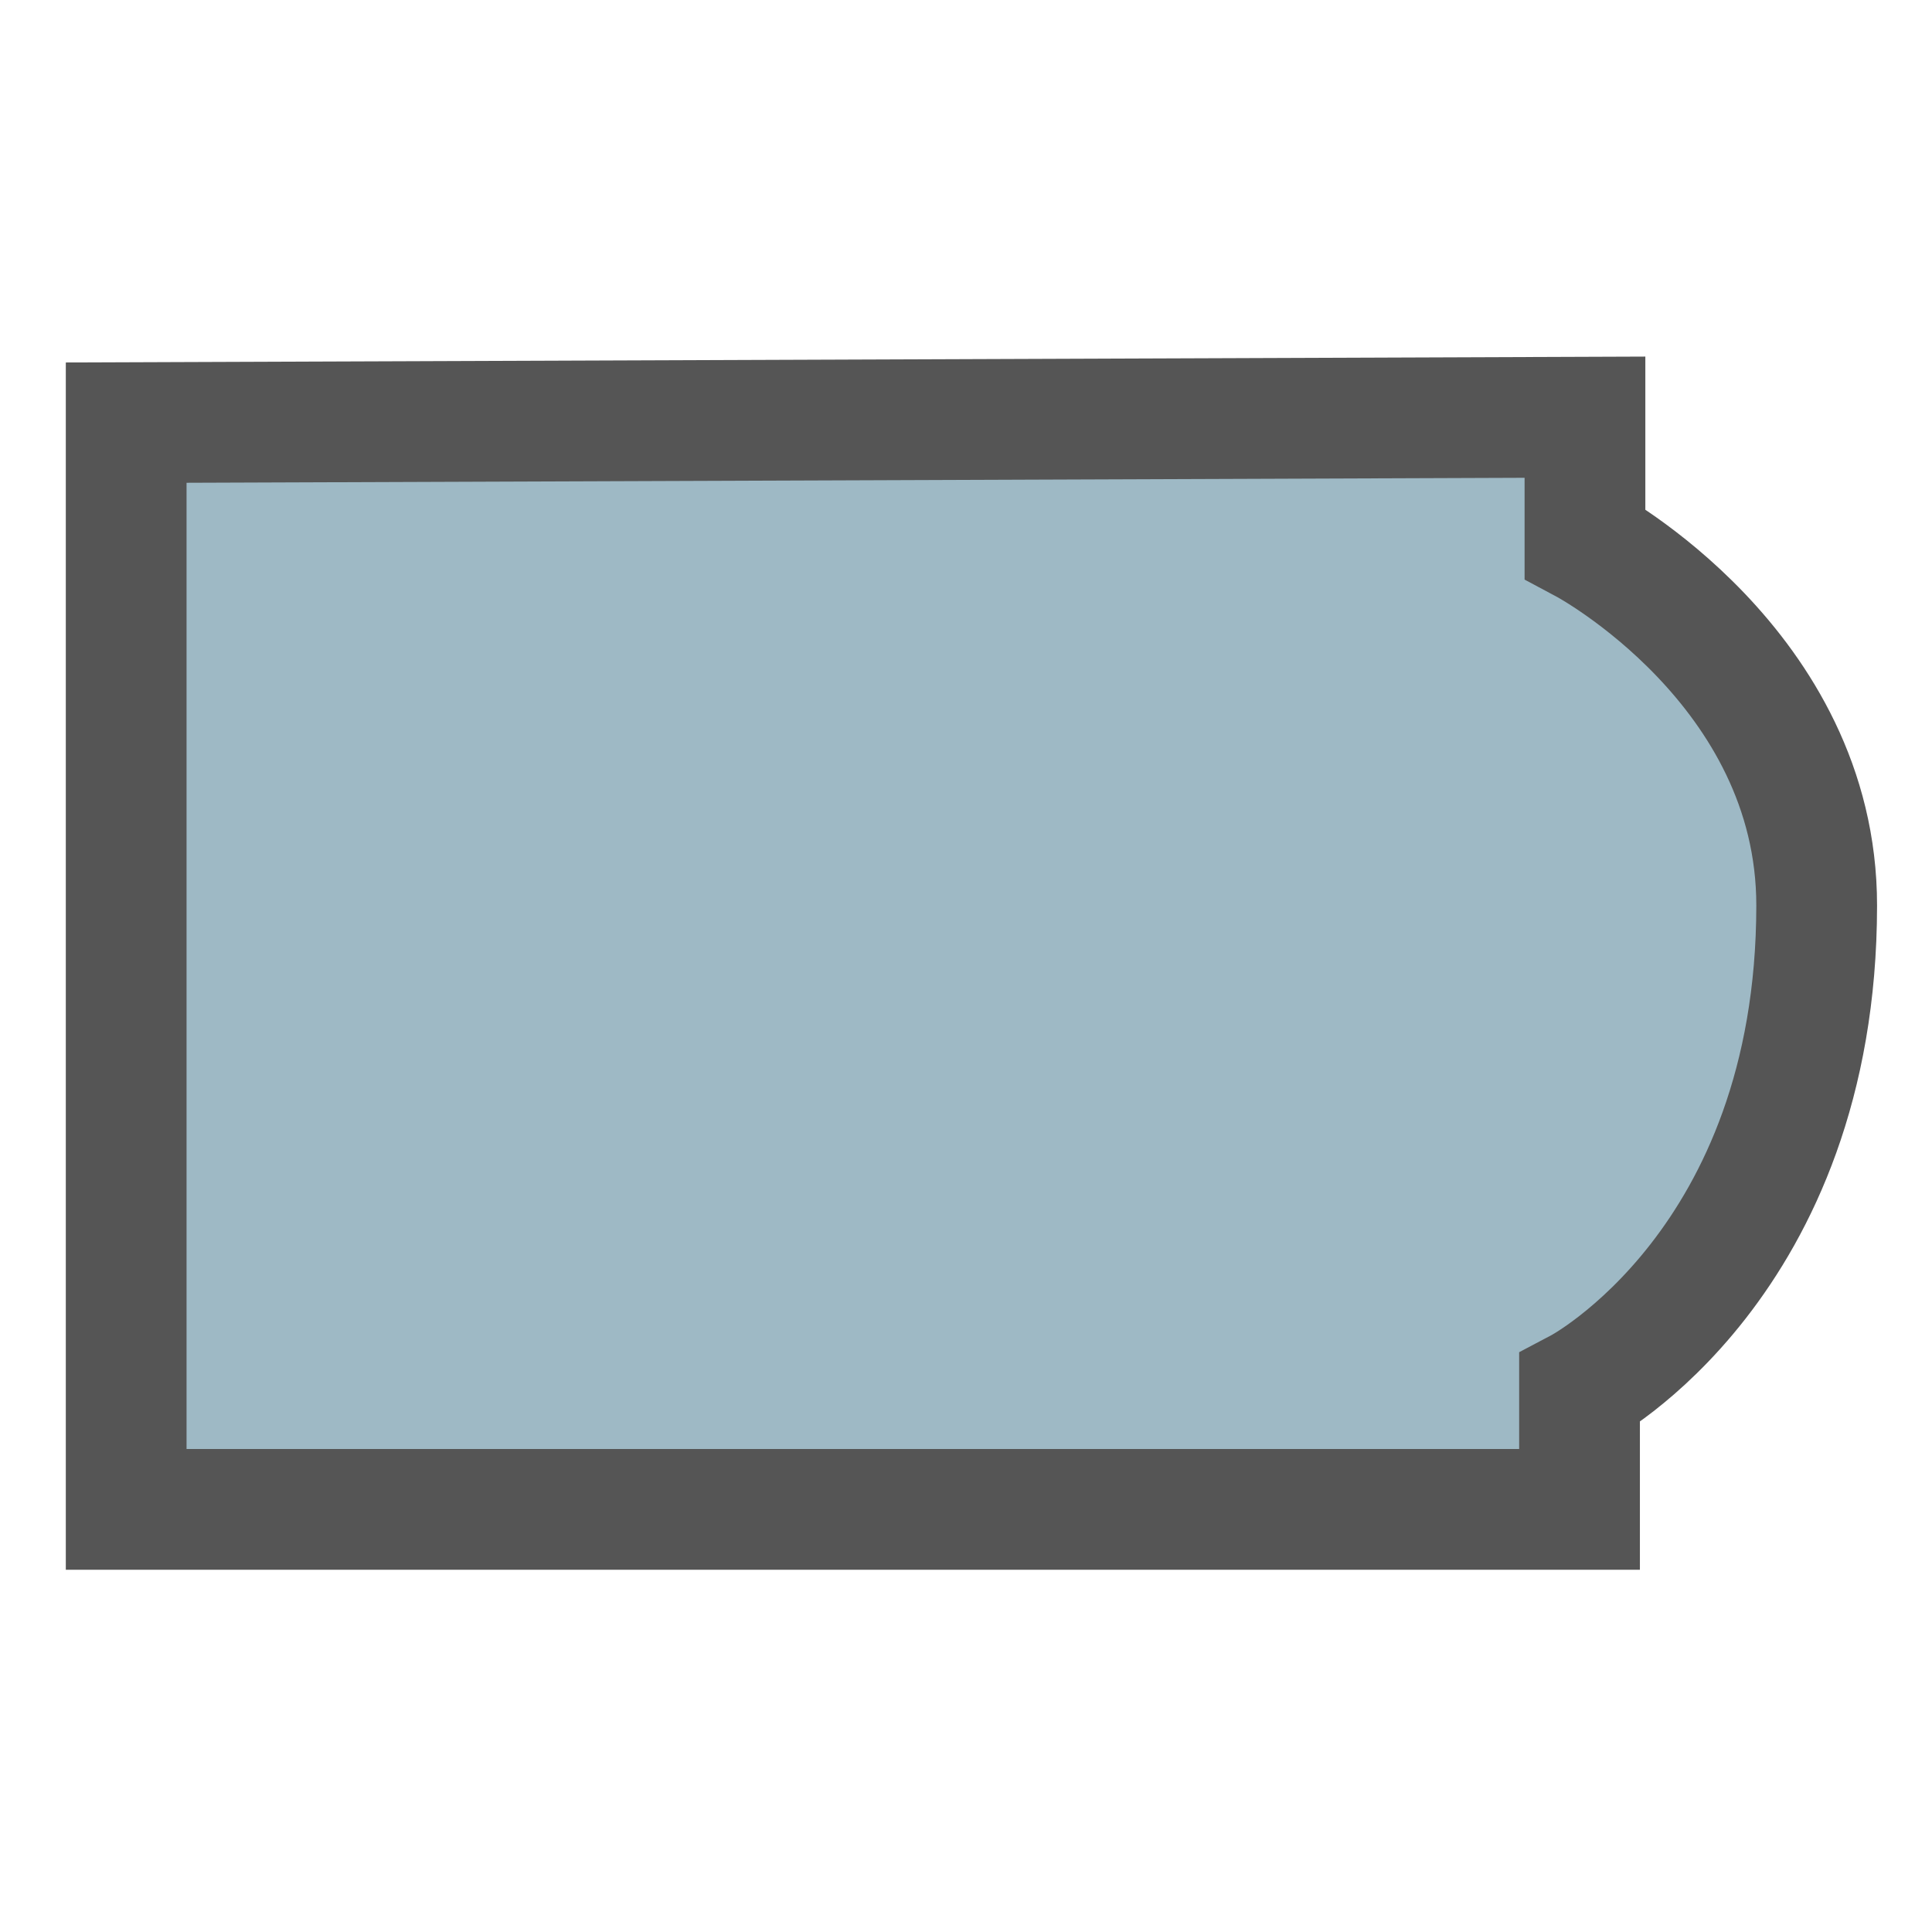 <?xml version="1.0" encoding="UTF-8" standalone="no"?>
<!-- Created with Inkscape (http://www.inkscape.org/) -->
<svg
   xmlns:dc="http://purl.org/dc/elements/1.1/"
   xmlns:cc="http://creativecommons.org/ns#"
   xmlns:rdf="http://www.w3.org/1999/02/22-rdf-syntax-ns#"
   xmlns:svg="http://www.w3.org/2000/svg"
   xmlns="http://www.w3.org/2000/svg"
   xmlns:sodipodi="http://sodipodi.sourceforge.net/DTD/sodipodi-0.dtd"
   xmlns:inkscape="http://www.inkscape.org/namespaces/inkscape"
   width="16px"
   height="16px"
   id="svg2160"
   sodipodi:version="0.32"
   inkscape:version="0.46"
   sodipodi:docbase="/home/elmar/projekte/ImageMetadataViewer/src/de/elmar_baumann/imv/resource"
   sodipodi:docname="icon_keyword.svg"
   inkscape:output_extension="org.inkscape.output.svg.inkscape"
   inkscape:export-filename="E:\test\t\ImageMetadataViewer\src\de\elmar_baumann\imv\resource\icon_keyword.png"
   inkscape:export-xdpi="90"
   inkscape:export-ydpi="90">
  <defs
     id="defs2162">
    <inkscape:perspective
       sodipodi:type="inkscape:persp3d"
       inkscape:vp_x="0 : 8 : 1"
       inkscape:vp_y="0 : 1000 : 0"
       inkscape:vp_z="16 : 8 : 1"
       inkscape:persp3d-origin="8 : 5.3333333 : 1"
       id="perspective5096" />
  </defs>
  <sodipodi:namedview
     id="base"
     pagecolor="#ffffff"
     bordercolor="#666666"
     borderopacity="1.0"
     inkscape:pageopacity="0.0"
     inkscape:pageshadow="2"
     inkscape:zoom="28.875"
     inkscape:cx="8"
     inkscape:cy="8"
     inkscape:current-layer="layer1"
     showgrid="true"
     inkscape:grid-bbox="true"
     inkscape:document-units="px"
     inkscape:window-width="1063"
     inkscape:window-height="675"
     inkscape:window-x="302"
     inkscape:window-y="155" />
  <g
     id="layer1"
     inkscape:label="Layer 1"
     inkscape:groupmode="layer">
    <path
       style="opacity:1;fill:#9eb9c5;fill-opacity:1;stroke:#555555;stroke-width:1;stroke-linecap:square;stroke-miterlimit:4;stroke-dasharray:none;stroke-opacity:1"
       d="M 1.045,3.5 L 1.045,12.5 L 13.081,12.5 L 13.081,11.5 C 13.081,11.5 15.043,10.466 15.045,7.5 C 15.046,5.524 13.126,4.5 13.126,4.5 L 13.126,3.455 L 1.045,3.5 z "
       id="path2170"
       sodipodi:nodetypes="ccccsccc" />
  </g>
</svg>

